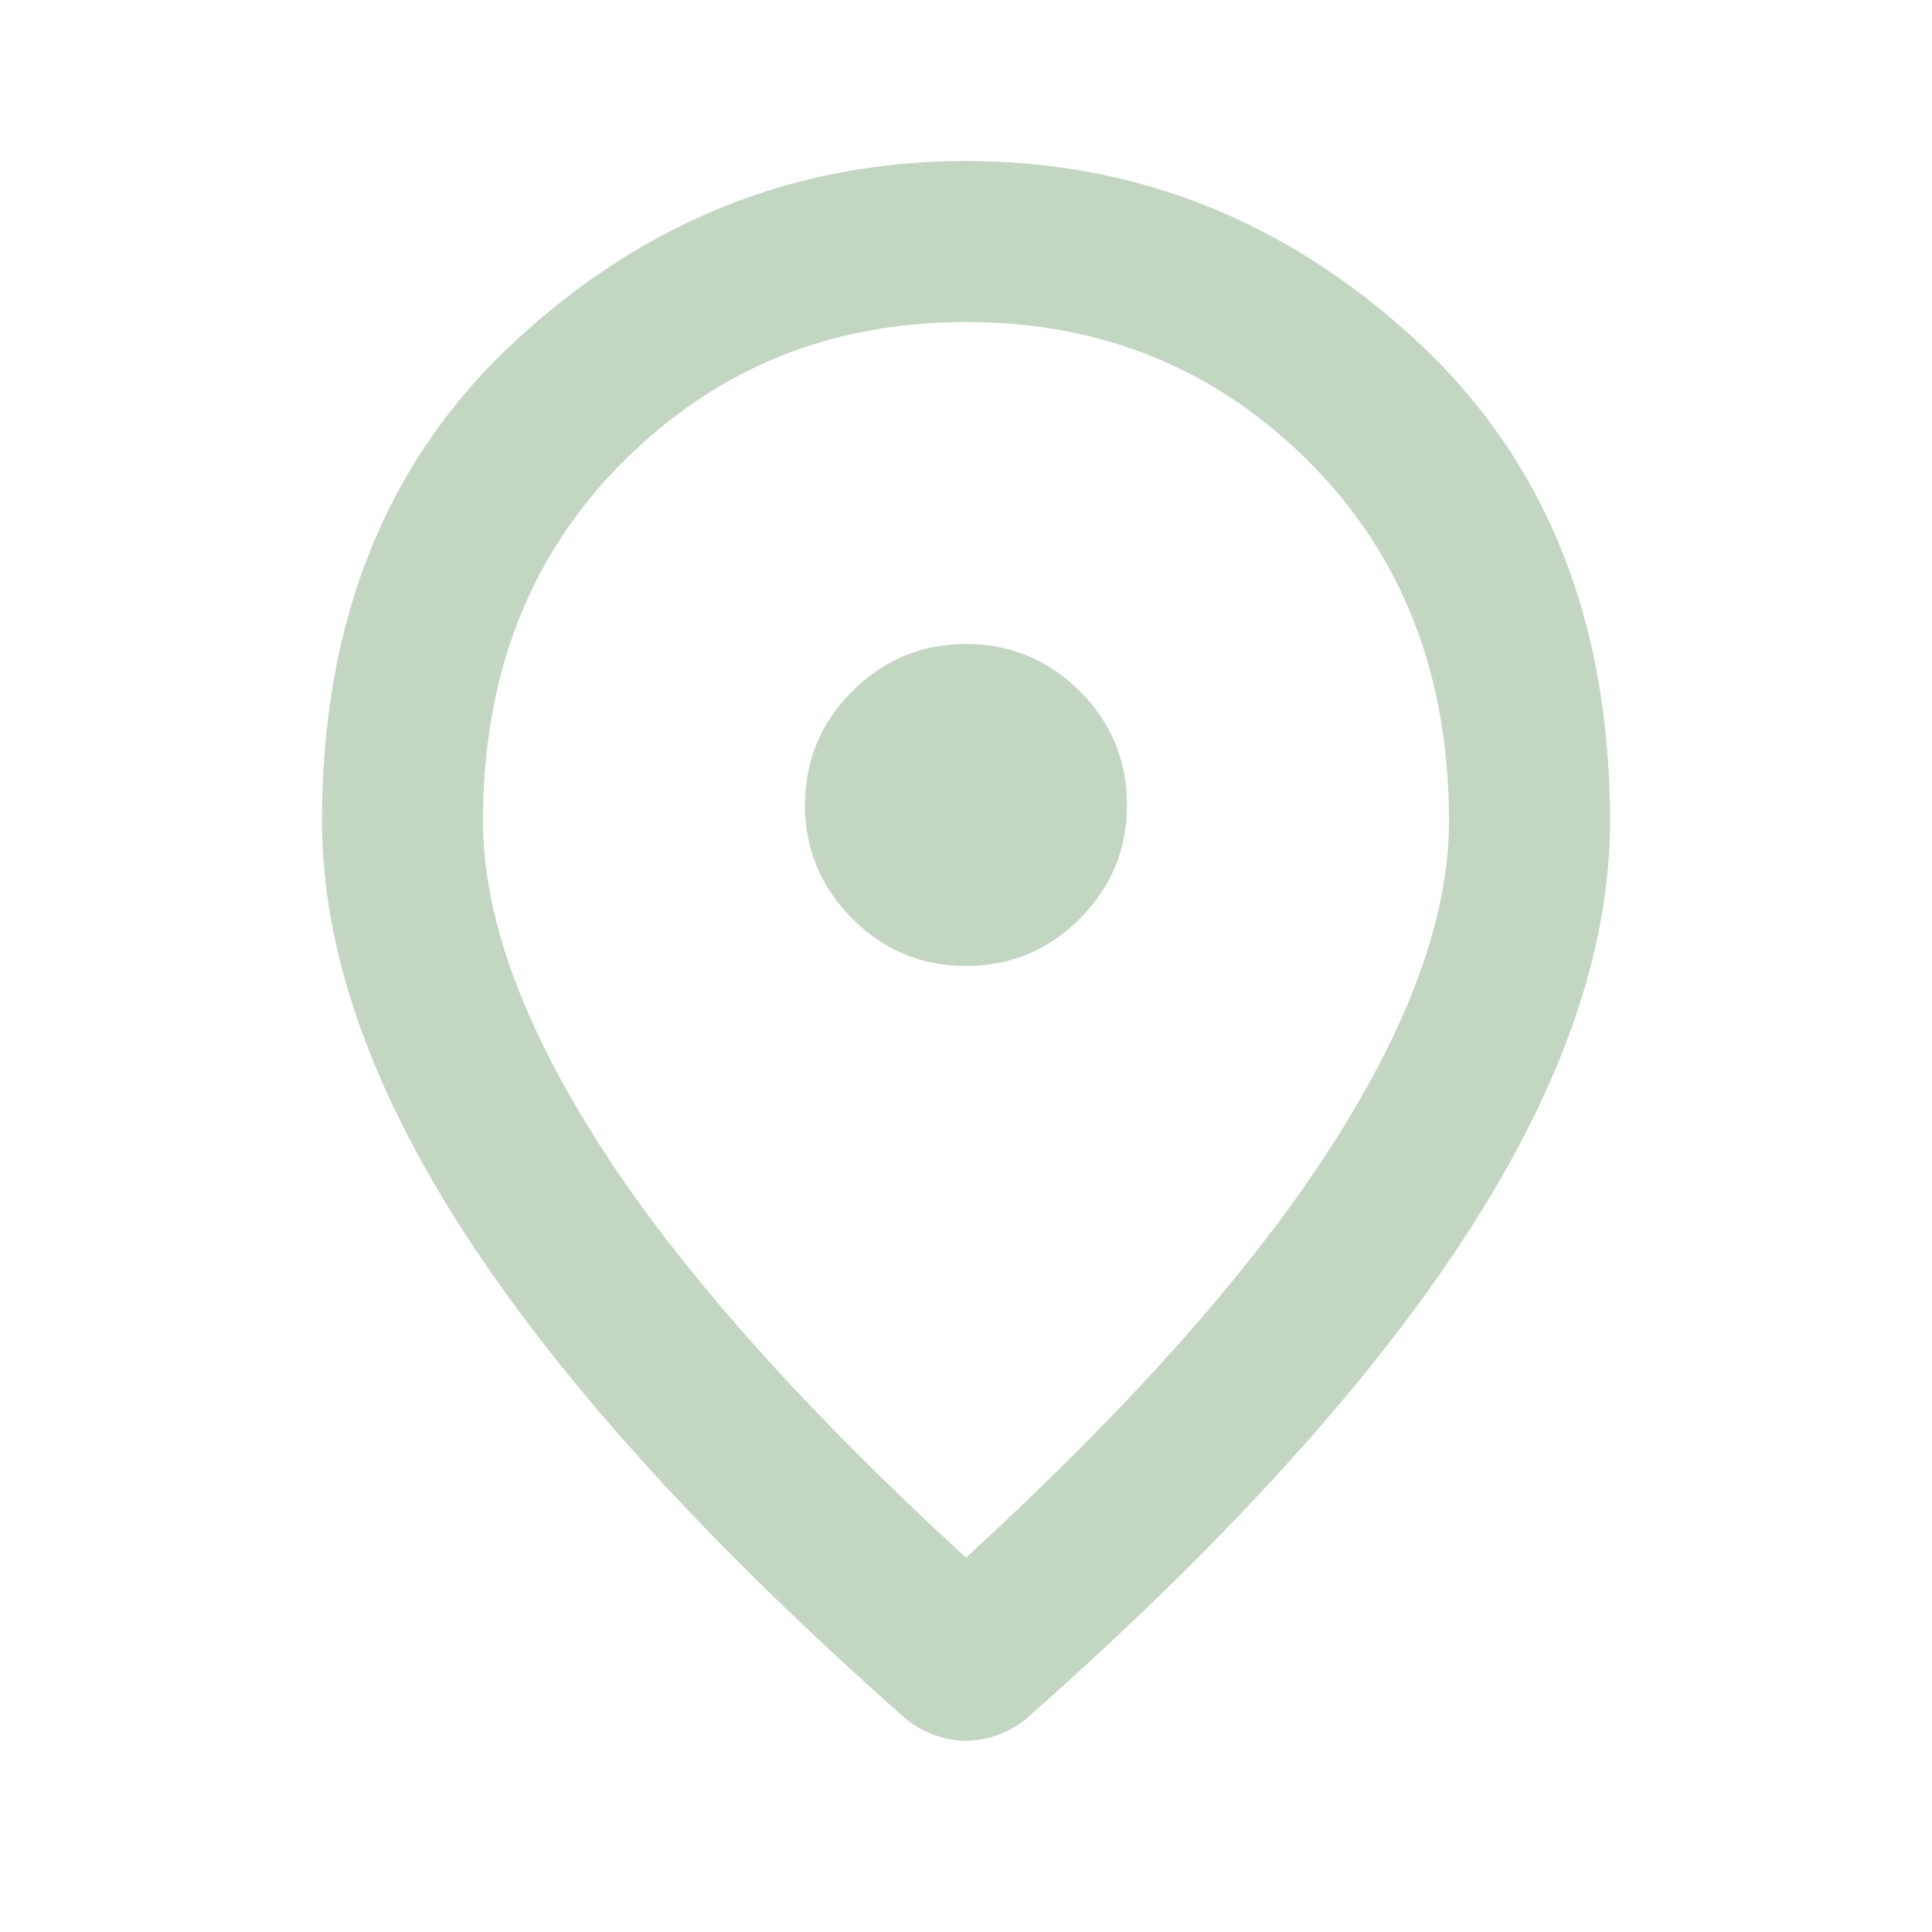 <svg width="12" height="12" viewBox="0 0 12 12" fill="none" xmlns="http://www.w3.org/2000/svg">
<path d="M6 6C6.275 6 6.511 5.902 6.707 5.706C6.902 5.51 7 5.275 7 5C7 4.725 6.902 4.489 6.707 4.293C6.511 4.098 6.275 4 6 4C5.725 4 5.49 4.098 5.294 4.293C5.098 4.489 5 4.725 5 5C5 5.275 5.098 5.51 5.294 5.706C5.49 5.902 5.725 6 6 6ZM6 9.675C7.017 8.742 7.771 7.894 8.262 7.131C8.754 6.369 9 5.692 9 5.1C9 4.192 8.71 3.448 8.131 2.869C7.552 2.289 6.842 2 6 2C5.158 2 4.448 2.289 3.869 2.869C3.289 3.448 3 4.192 3 5.1C3 5.692 3.246 6.369 3.737 7.131C4.229 7.894 4.983 8.742 6 9.675ZM6 10.812C5.933 10.812 5.867 10.8 5.8 10.775C5.733 10.75 5.675 10.717 5.625 10.675C4.408 9.6 3.5 8.602 2.9 7.681C2.3 6.761 2 5.9 2 5.1C2 3.85 2.402 2.854 3.207 2.112C4.011 1.371 4.942 1 6 1C7.058 1 7.989 1.371 8.793 2.112C9.598 2.854 10 3.85 10 5.1C10 5.9 9.7 6.761 9.1 7.681C8.5 8.602 7.592 9.6 6.375 10.675C6.325 10.717 6.267 10.75 6.2 10.775C6.133 10.8 6.067 10.812 6 10.812Z" fill="#C2D6C2"/>
</svg>
